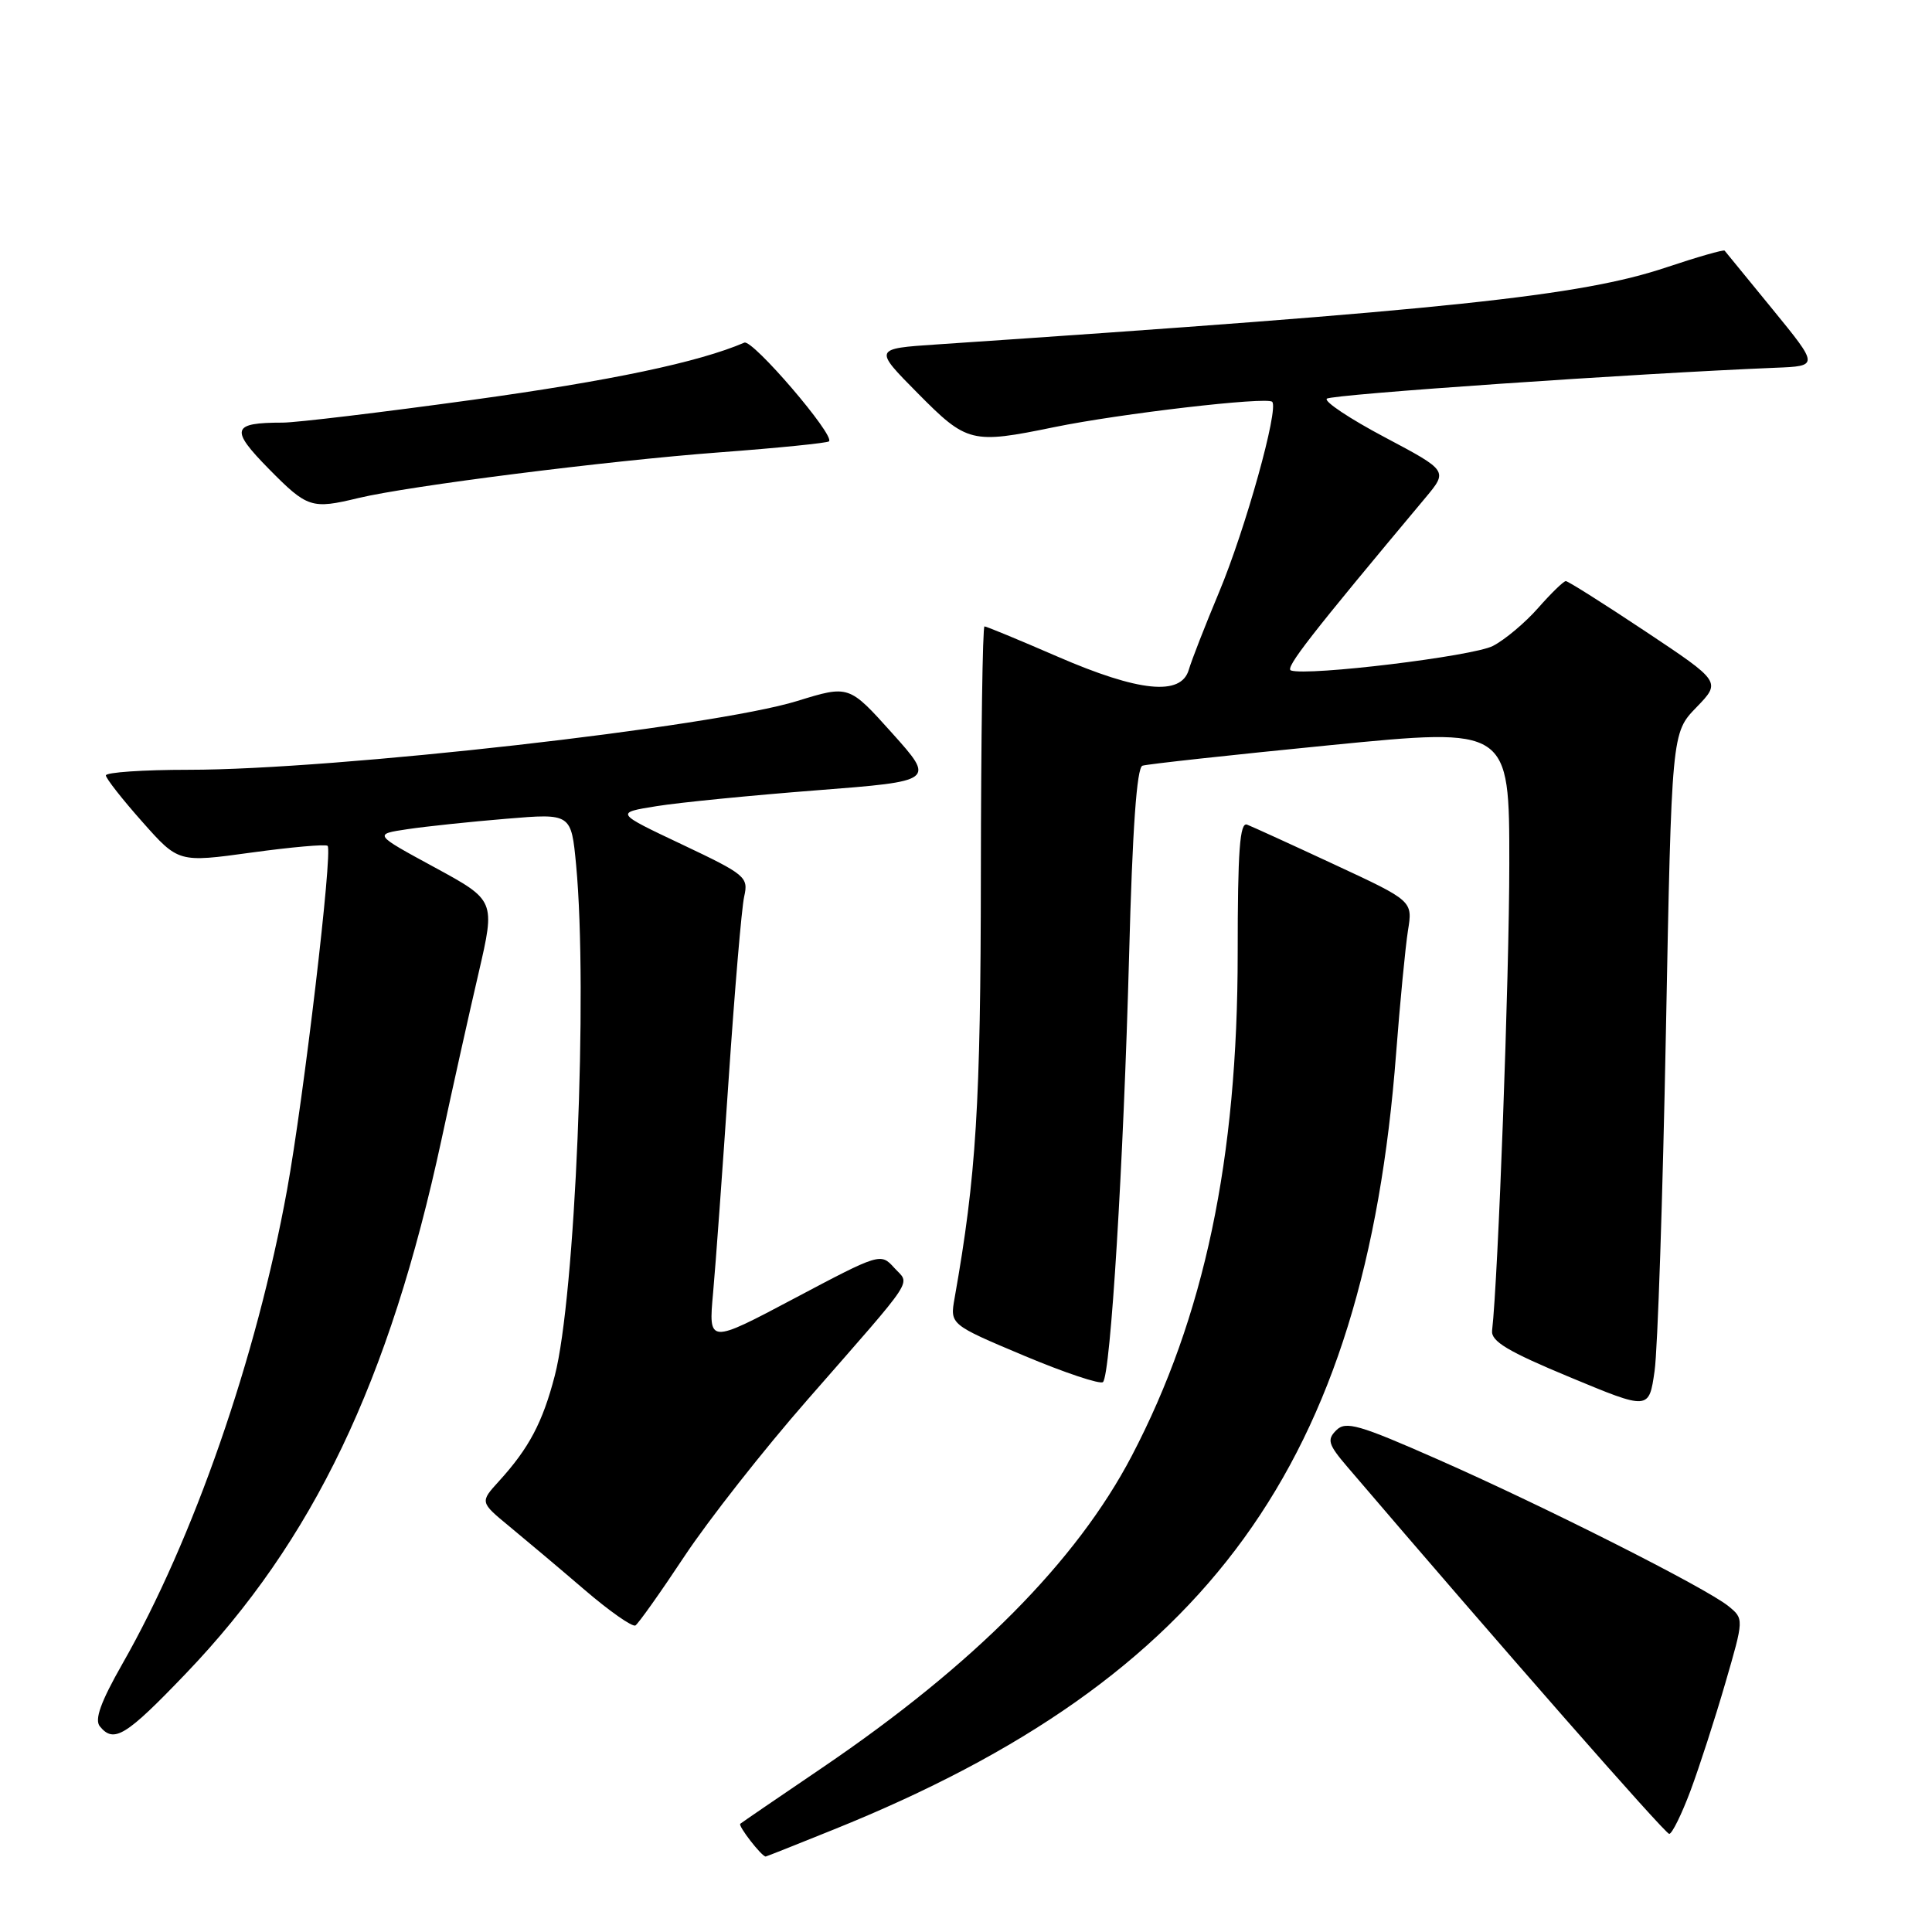 <?xml version="1.0" encoding="UTF-8" standalone="no"?>
<!DOCTYPE svg PUBLIC "-//W3C//DTD SVG 1.1//EN" "http://www.w3.org/Graphics/SVG/1.1/DTD/svg11.dtd" >
<svg xmlns="http://www.w3.org/2000/svg" xmlns:xlink="http://www.w3.org/1999/xlink" version="1.1" viewBox="0 0 256 256">
 <g >
 <path fill="currentColor"
d=" M 110.50 242.41 C 160.18 222.38 180.85 193.86 184.99 139.60 C 185.51 132.82 186.22 125.49 186.56 123.32 C 187.20 119.38 187.20 119.38 176.85 114.57 C 171.16 111.92 165.94 109.54 165.25 109.27 C 164.28 108.89 164.00 112.69 164.00 126.29 C 164.00 153.59 159.59 174.51 149.96 192.92 C 142.65 206.88 129.05 220.58 109.00 234.20 C 103.22 238.12 98.32 241.47 98.09 241.66 C 97.76 241.92 100.92 246.00 101.46 246.00 C 101.54 246.00 105.61 244.39 110.50 242.41 Z  M 224.00 237.28 C 225.17 234.14 227.25 227.72 228.61 223.03 C 231.09 214.50 231.09 214.50 229.01 212.81 C 226.05 210.41 204.63 199.59 190.50 193.37 C 180.05 188.76 178.31 188.26 177.06 189.52 C 175.80 190.77 175.99 191.40 178.56 194.40 C 198.61 217.87 220.64 243.00 221.18 243.00 C 221.55 243.00 222.82 240.43 224.00 237.28 Z  M 24.63 221.75 C 41.51 204.13 51.59 183.08 58.51 150.96 C 59.98 144.11 62.19 134.18 63.42 128.91 C 65.64 119.31 65.64 119.31 57.57 114.92 C 49.50 110.54 49.50 110.54 54.00 109.87 C 56.48 109.50 62.37 108.88 67.09 108.49 C 75.69 107.77 75.69 107.77 76.34 114.63 C 77.91 131.34 76.22 171.89 73.51 182.29 C 71.90 188.49 70.09 191.90 66.11 196.27 C 63.59 199.04 63.59 199.04 67.51 202.27 C 69.67 204.05 74.15 207.82 77.46 210.66 C 80.77 213.50 83.80 215.62 84.20 215.38 C 84.59 215.13 87.52 211.01 90.69 206.22 C 93.87 201.42 101.20 192.09 106.99 185.48 C 121.66 168.70 120.60 170.32 118.48 167.98 C 116.70 166.01 116.57 166.05 105.28 172.03 C 93.87 178.08 93.87 178.08 94.49 171.29 C 94.83 167.55 95.75 154.82 96.55 143.00 C 97.35 131.18 98.27 120.28 98.61 118.79 C 99.19 116.21 98.80 115.89 90.36 111.89 C 81.50 107.70 81.50 107.70 87.00 106.82 C 90.03 106.33 99.57 105.39 108.21 104.72 C 123.91 103.50 123.91 103.50 118.20 97.13 C 112.49 90.77 112.49 90.77 105.62 92.89 C 94.46 96.34 44.36 102.00 25.02 102.00 C 18.96 102.00 14.01 102.34 14.03 102.75 C 14.05 103.16 16.22 105.93 18.86 108.90 C 23.65 114.30 23.65 114.30 33.31 112.97 C 38.63 112.24 43.17 111.84 43.41 112.08 C 44.11 112.77 40.25 145.47 38.04 157.65 C 33.99 179.92 25.65 203.94 16.20 220.50 C 13.35 225.51 12.50 227.86 13.23 228.75 C 15.09 231.03 16.66 230.07 24.63 221.75 Z  M 220.74 136.80 C 221.50 97.11 221.50 97.11 224.78 93.73 C 228.06 90.34 228.06 90.34 218.04 83.67 C 212.53 80.00 207.77 77.00 207.48 77.00 C 207.18 77.00 205.54 78.60 203.82 80.55 C 202.11 82.50 199.41 84.77 197.82 85.59 C 195.18 86.96 173.28 89.61 171.06 88.84 C 170.22 88.55 173.65 84.15 188.89 65.94 C 191.86 62.38 191.86 62.38 183.49 57.94 C 178.88 55.50 175.42 53.20 175.81 52.83 C 176.39 52.26 216.83 49.48 235.25 48.73 C 241.01 48.50 241.01 48.50 234.89 41.00 C 231.53 36.88 228.66 33.37 228.52 33.21 C 228.38 33.06 224.91 34.05 220.82 35.42 C 209.50 39.22 192.02 41.07 124.13 45.64 C 115.76 46.20 115.76 46.20 121.60 52.10 C 128.13 58.70 128.73 58.85 139.68 56.60 C 148.39 54.81 167.87 52.54 168.57 53.24 C 169.48 54.15 165.03 70.12 161.52 78.50 C 159.68 82.90 157.88 87.51 157.52 88.75 C 156.50 92.25 150.93 91.69 140.12 87.00 C 135.05 84.80 130.70 83.00 130.45 83.00 C 130.20 83.00 129.99 97.74 129.97 115.75 C 129.94 146.40 129.36 155.80 126.49 172.00 C 125.87 175.50 125.87 175.50 135.68 179.63 C 141.08 181.90 145.79 183.47 146.15 183.13 C 147.16 182.16 148.87 154.18 149.61 126.67 C 150.05 109.83 150.63 101.71 151.38 101.46 C 152.00 101.25 163.19 100.03 176.25 98.74 C 200.00 96.40 200.00 96.40 199.99 114.45 C 199.99 129.32 198.51 169.42 197.71 176.31 C 197.55 177.73 199.79 179.07 208.00 182.48 C 218.50 186.85 218.50 186.85 219.24 181.67 C 219.65 178.83 220.32 158.64 220.74 136.80 Z  M 47.50 65.99 C 54.23 64.38 80.42 61.06 95.33 59.94 C 103.10 59.36 109.63 58.70 109.85 58.48 C 110.65 57.68 99.72 44.93 98.63 45.40 C 92.55 48.01 80.95 50.45 62.62 52.98 C 50.58 54.64 39.25 56.00 37.45 56.00 C 30.70 56.00 30.44 56.86 35.63 62.14 C 40.73 67.31 41.28 67.49 47.50 65.99 Z "/>
</g>
</svg>